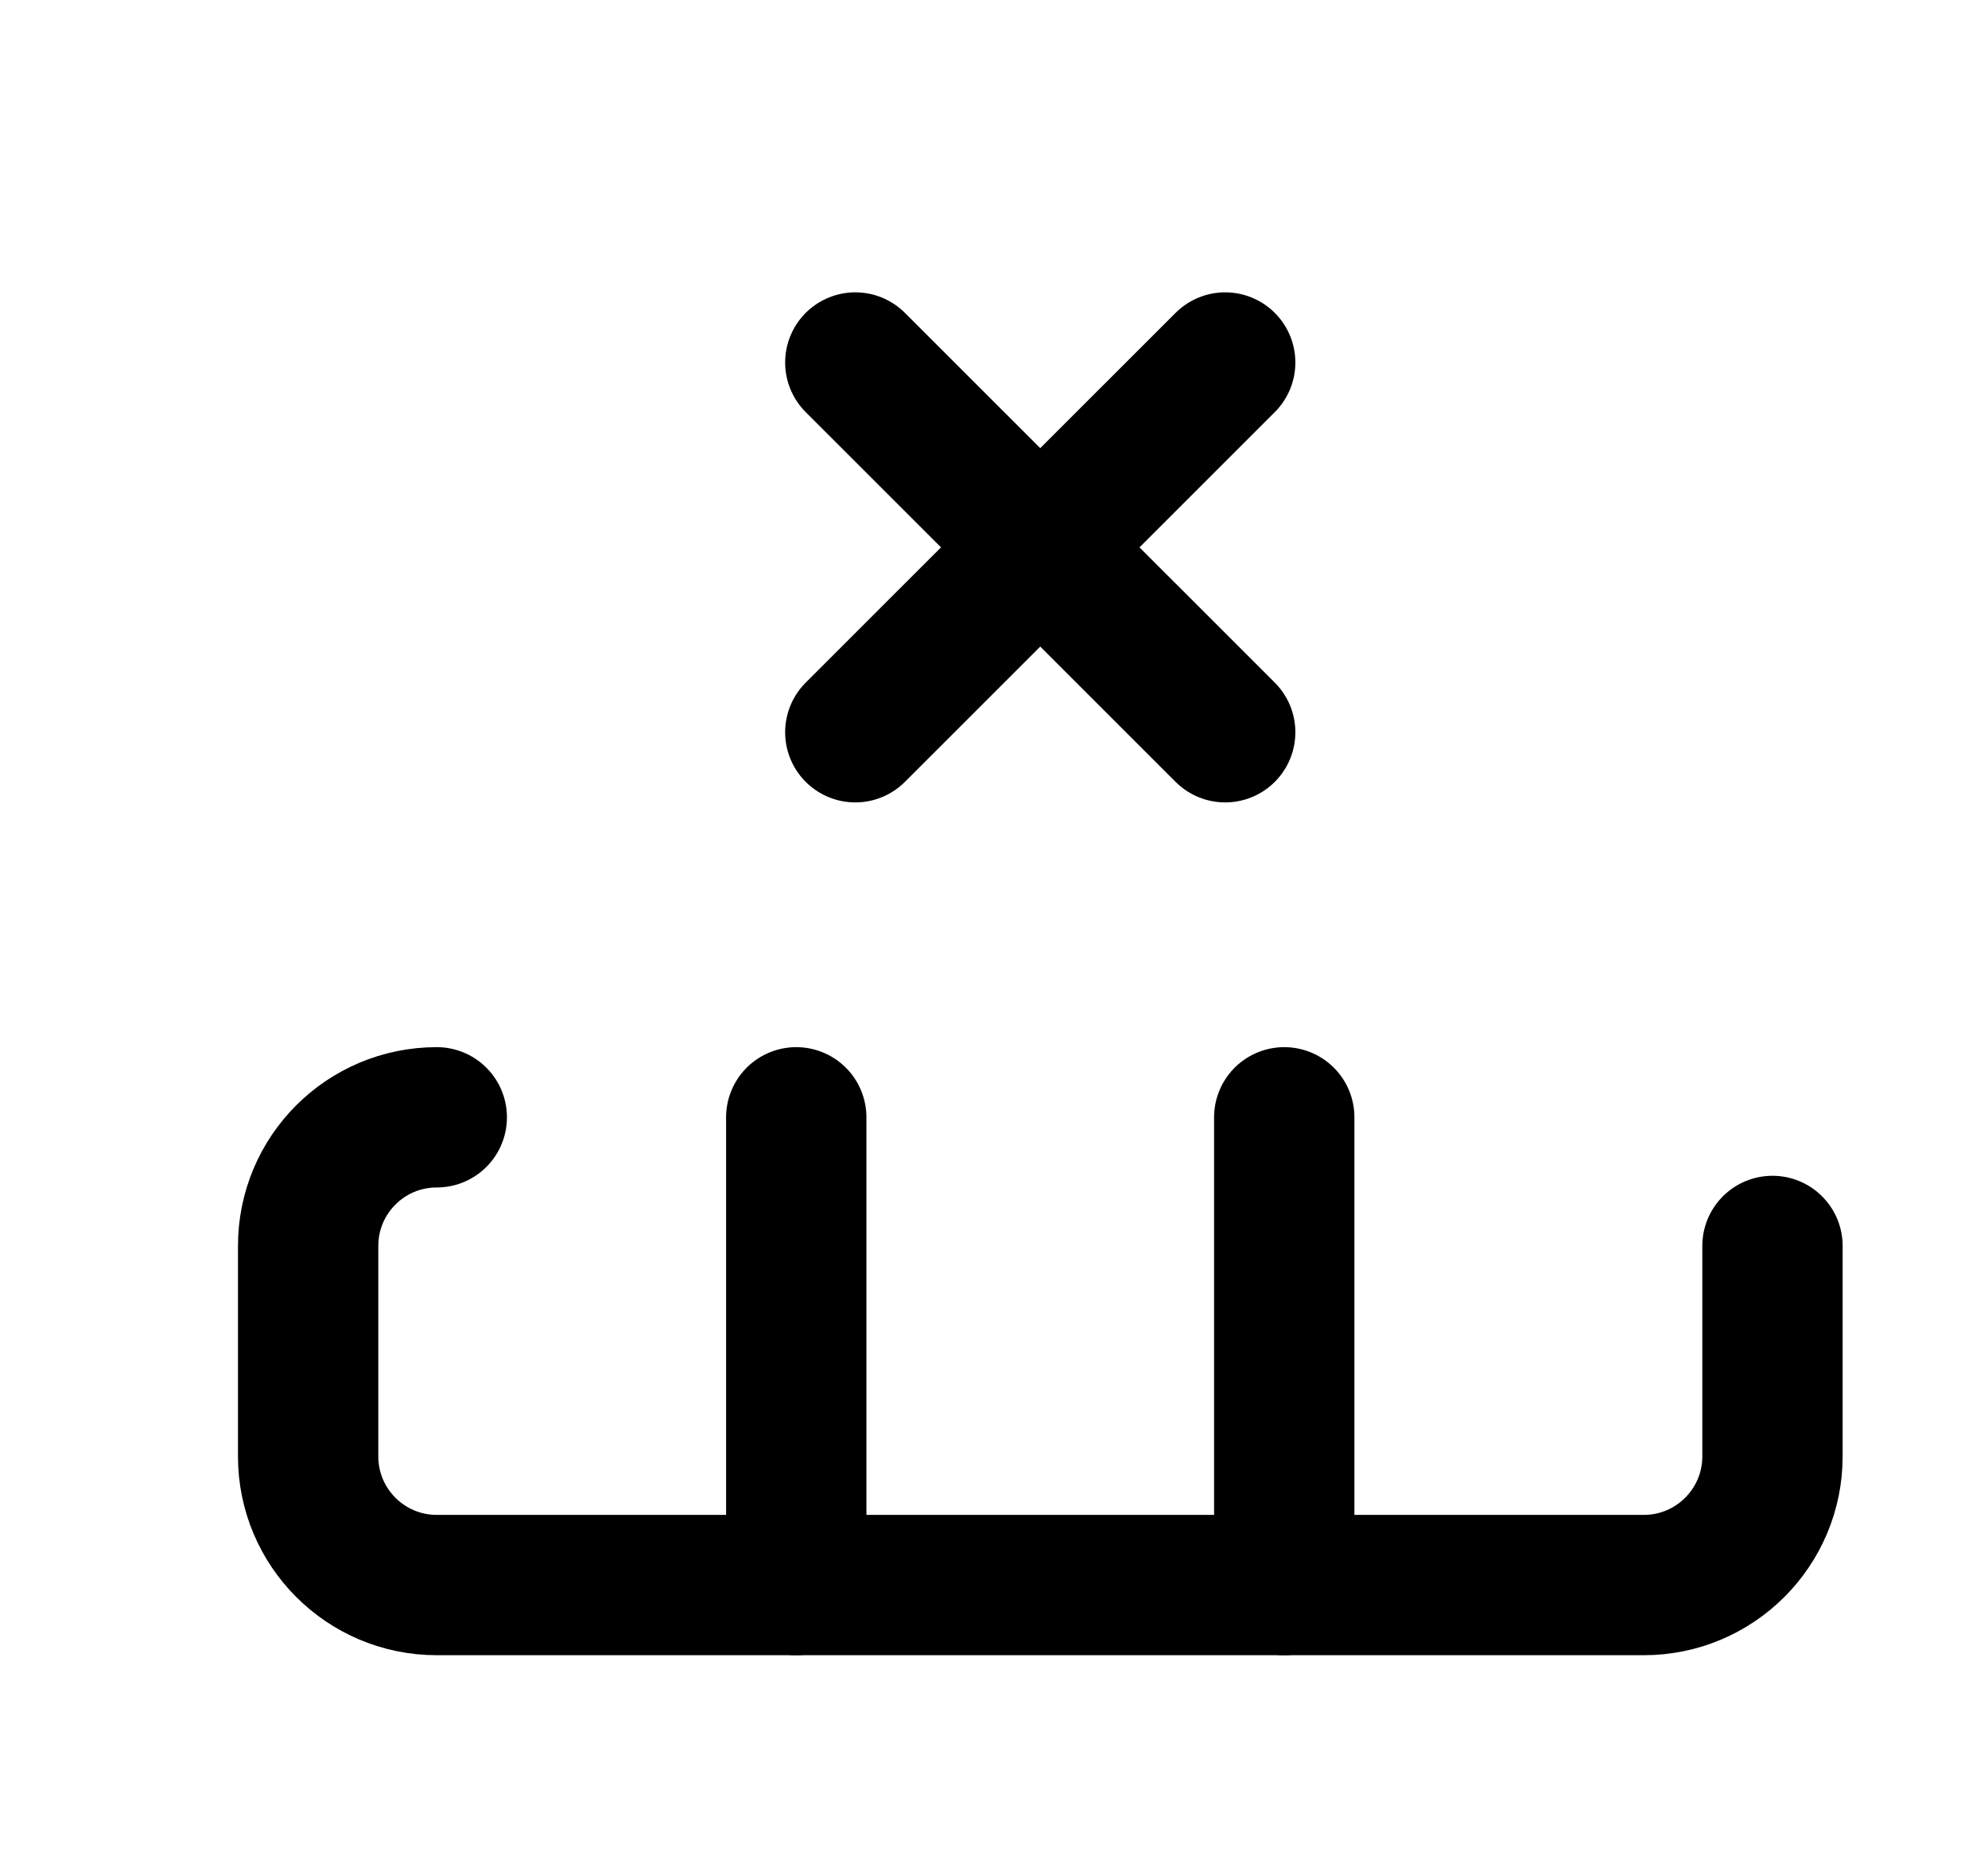 <svg width="17" height="16" viewBox="0 0 17 16" fill="none" xmlns="http://www.w3.org/2000/svg">
<path d="M3.735 9.555C3.127 9.555 2.635 10.047 2.635 10.655L2.635 12.455C2.635 13.062 3.127 13.555 3.735 13.555L14.057 13.555C14.664 13.555 15.157 13.062 15.157 12.455V10.655" stroke="black" stroke-width="1.2" stroke-linecap="round"/>
<path d="M6.809 13.555V9.555" stroke="black" stroke-width="1.2" stroke-linecap="round"/>
<path d="M10.982 13.555V9.555" stroke="black" stroke-width="1.2" stroke-linecap="round"/>
<path d="M7.314 3.1L10.477 6.262" stroke="black" stroke-width="1.2" stroke-linecap="round" stroke-linejoin="round"/>
<path d="M7.314 6.262L10.477 3.1" stroke="black" stroke-width="1.2" stroke-linecap="round" stroke-linejoin="round"/>
</svg>
